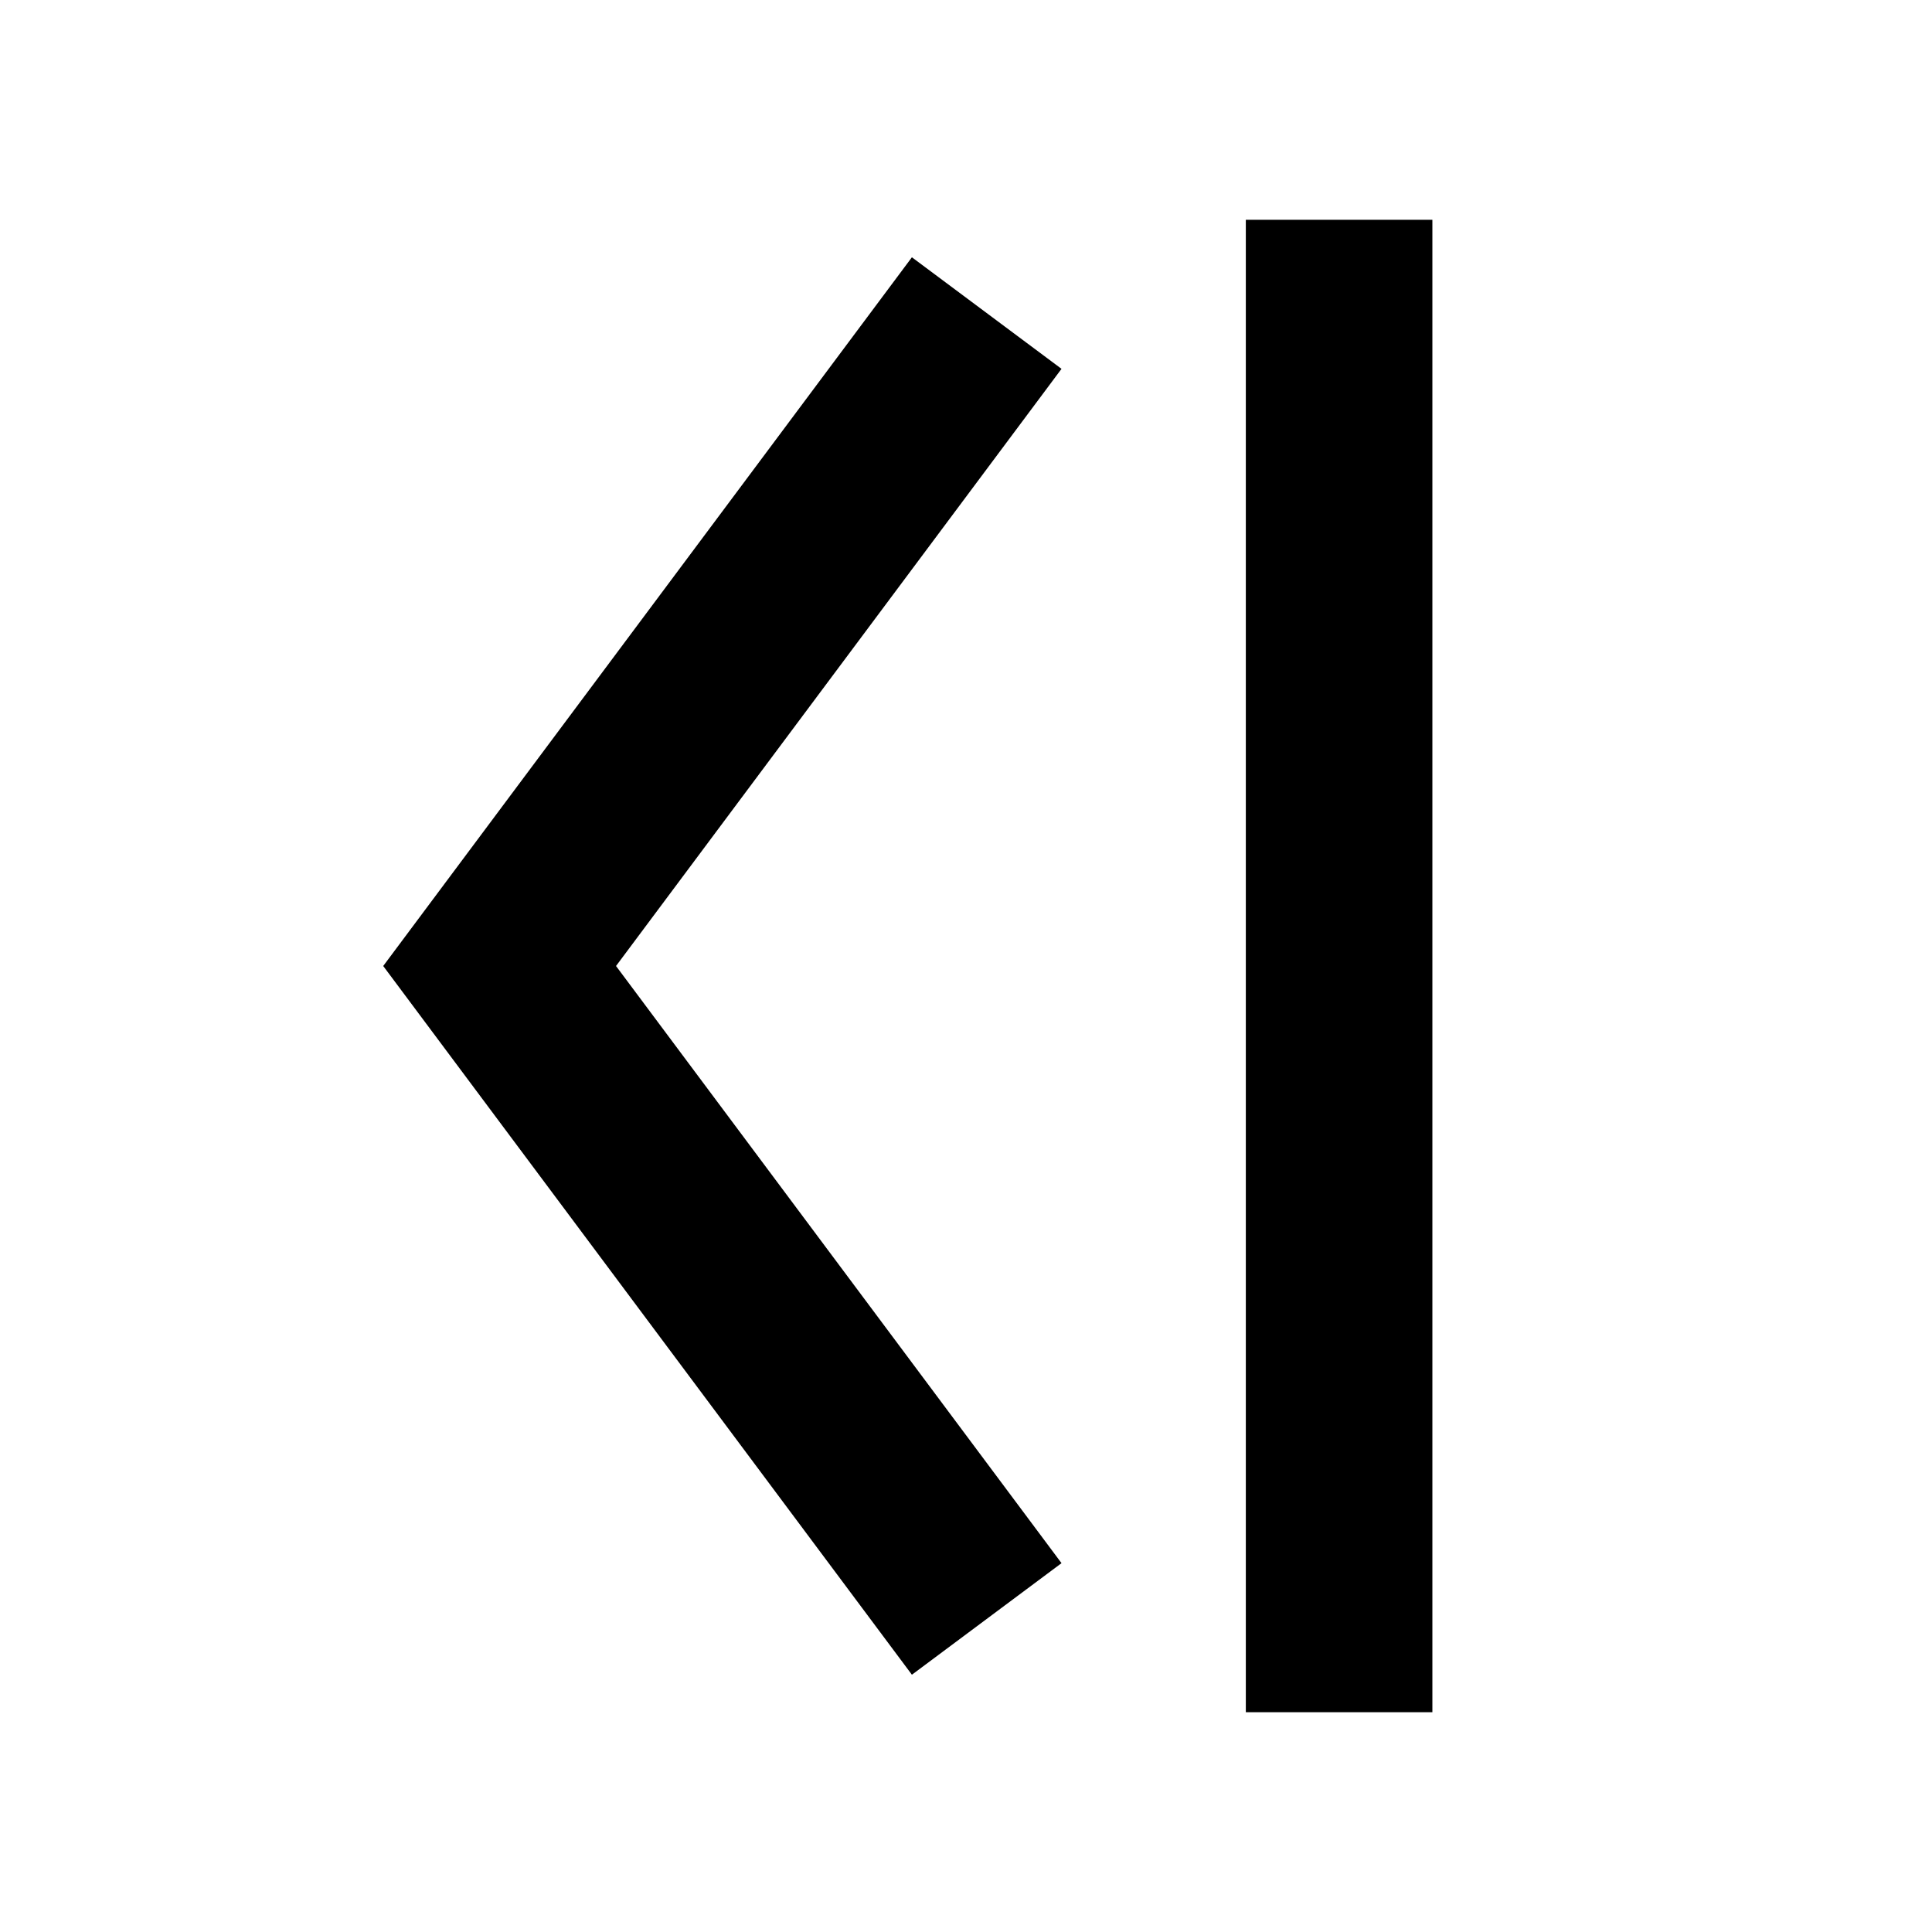 <?xml version="1.0" standalone="no"?><!DOCTYPE svg PUBLIC "-//W3C//DTD SVG 1.1//EN" "http://www.w3.org/Graphics/SVG/1.1/DTD/svg11.dtd"><svg t="1625151088417" class="icon" viewBox="0 0 1024 1024" version="1.1" xmlns="http://www.w3.org/2000/svg" p-id="4410" xmlns:xlink="http://www.w3.org/1999/xlink" width="200" height="200"><defs><style type="text/css"></style></defs><path d="M326.507 512l236.119-316.505-79.3-59.129L203.11 512l280.217 375.634 79.3-59.129zM759.192 116.492v791.016h-98.877V116.492h98.877z" p-id="4411"></path></svg>